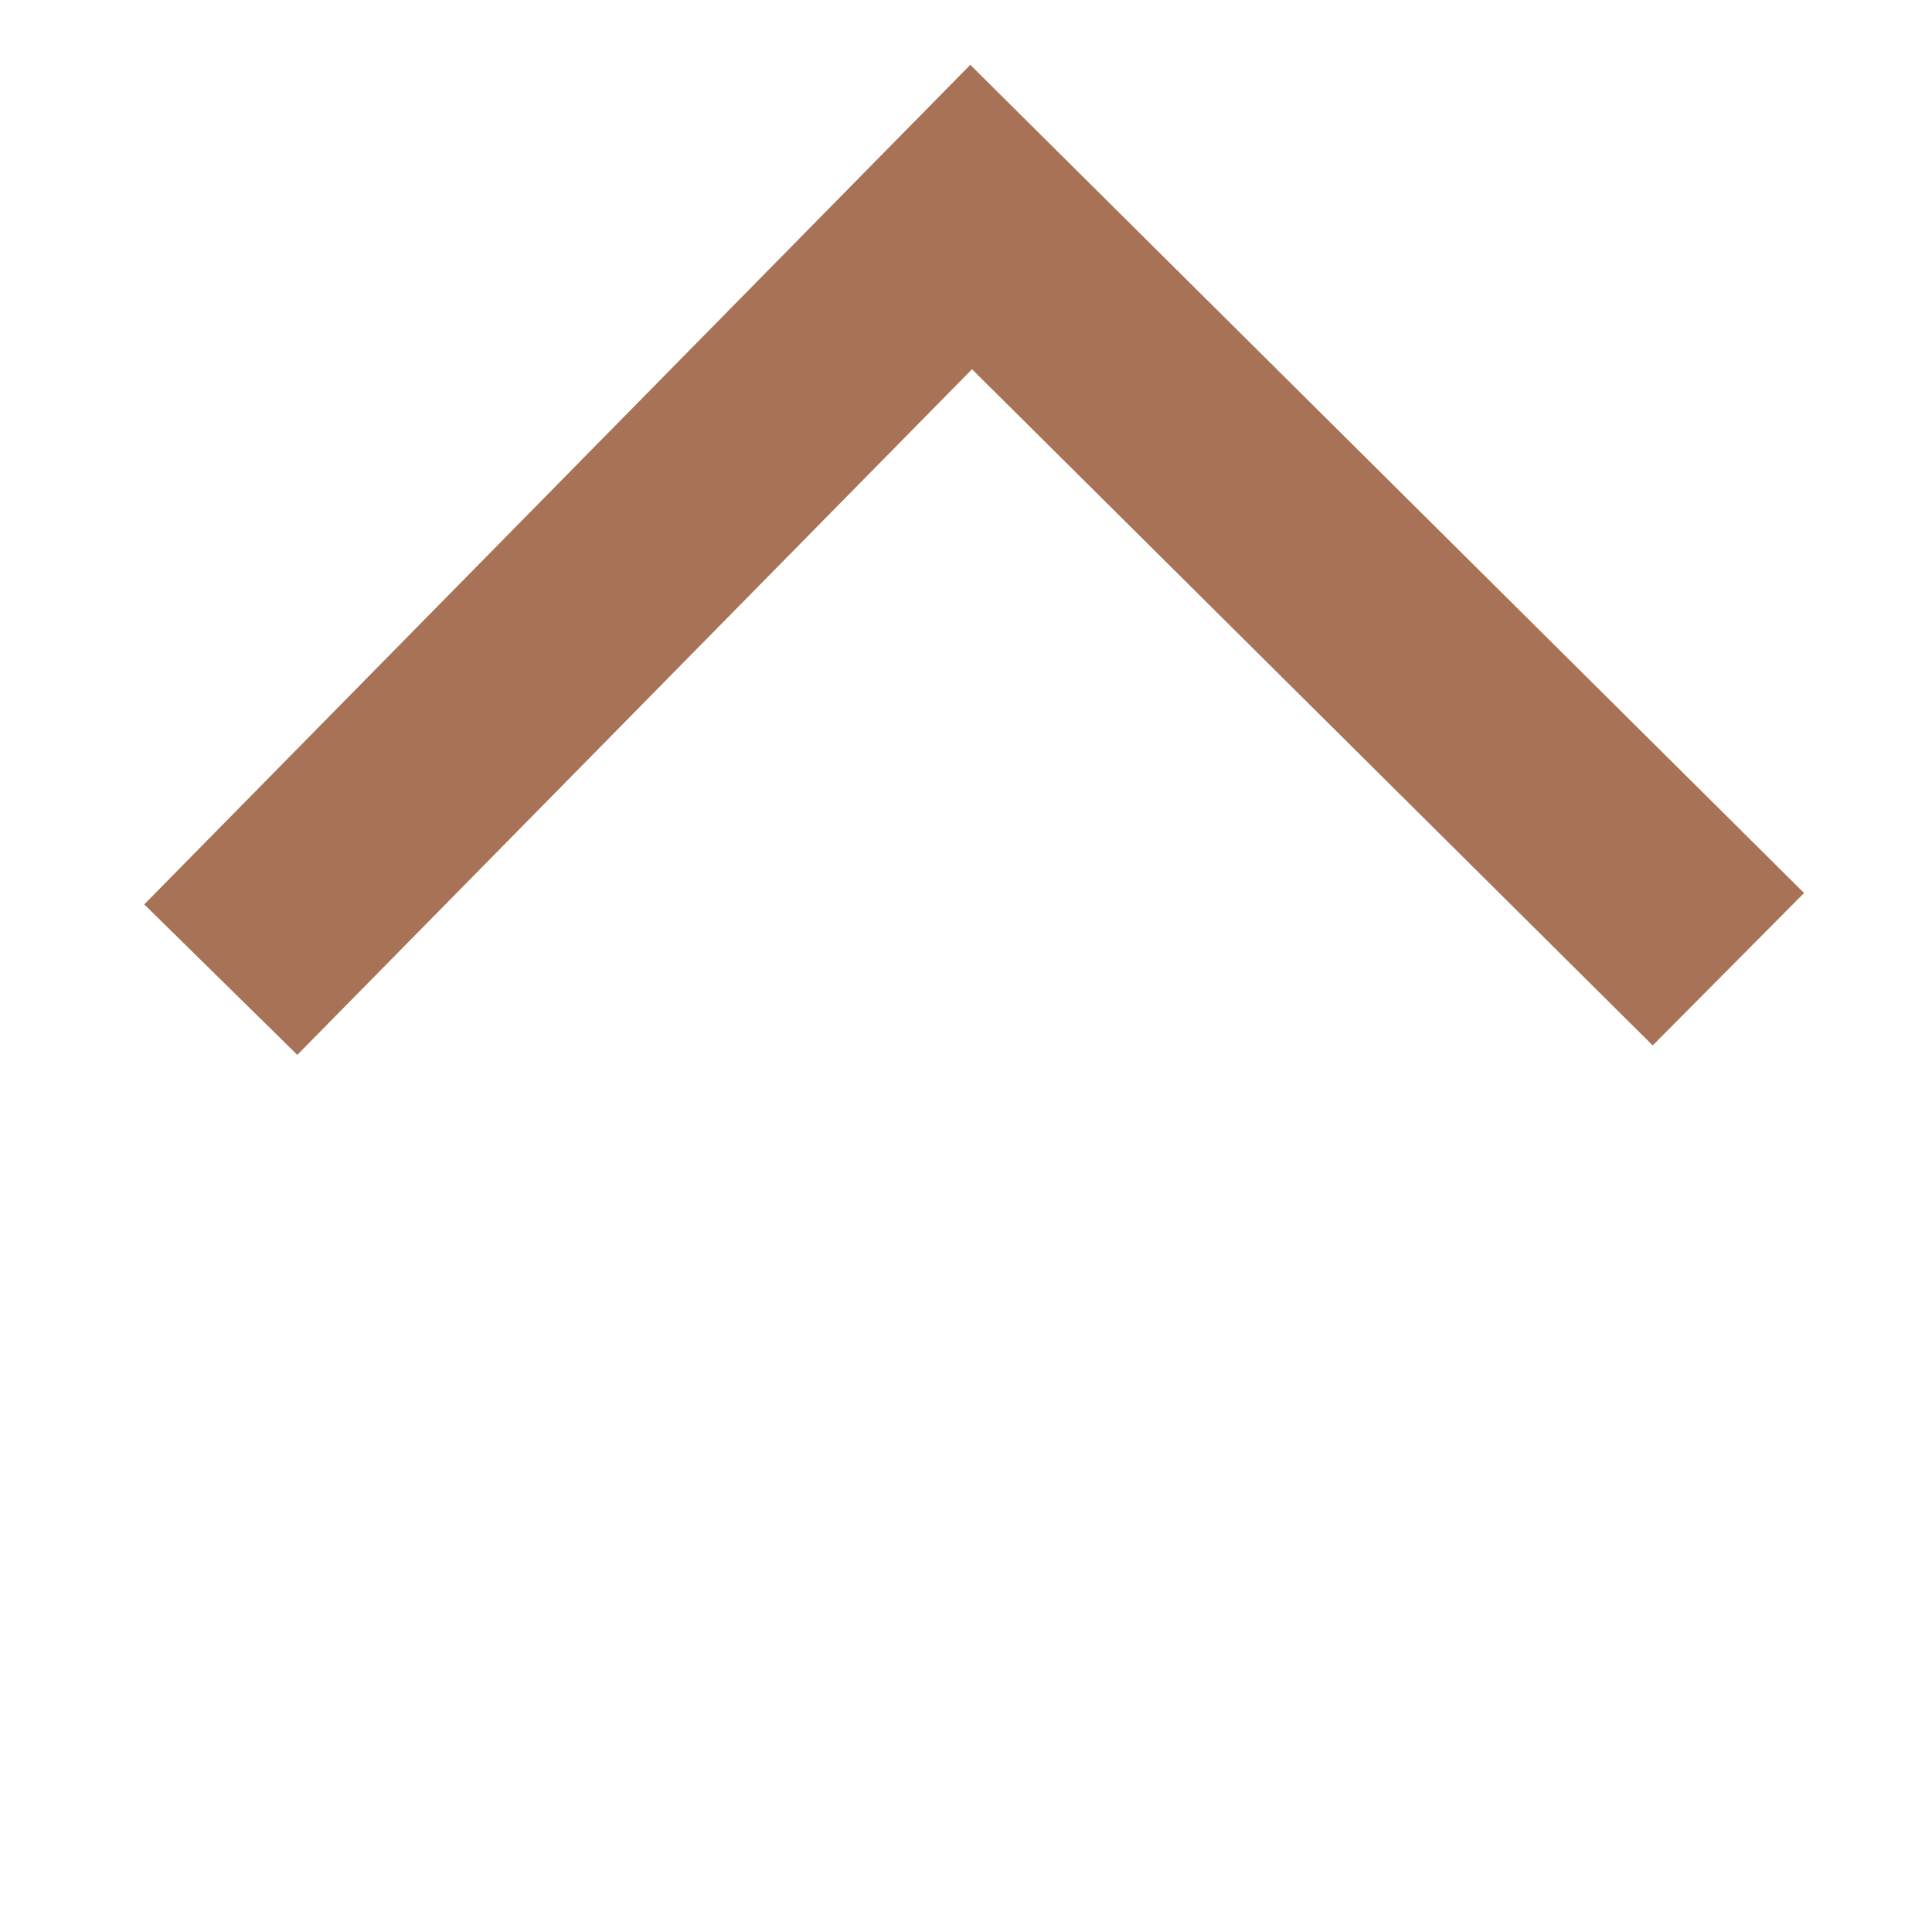 <svg width="9" height="9" viewBox="0 0 9 9" fill="none" xmlns="http://www.w3.org/2000/svg">
<path fill-rule="evenodd" clip-rule="evenodd" d="M0.672 4.213L4.52 0.302L8.404 4.16L7.699 4.87L4.528 1.72L1.385 4.914L0.672 4.213Z" fill="#A77255"/>
</svg>
